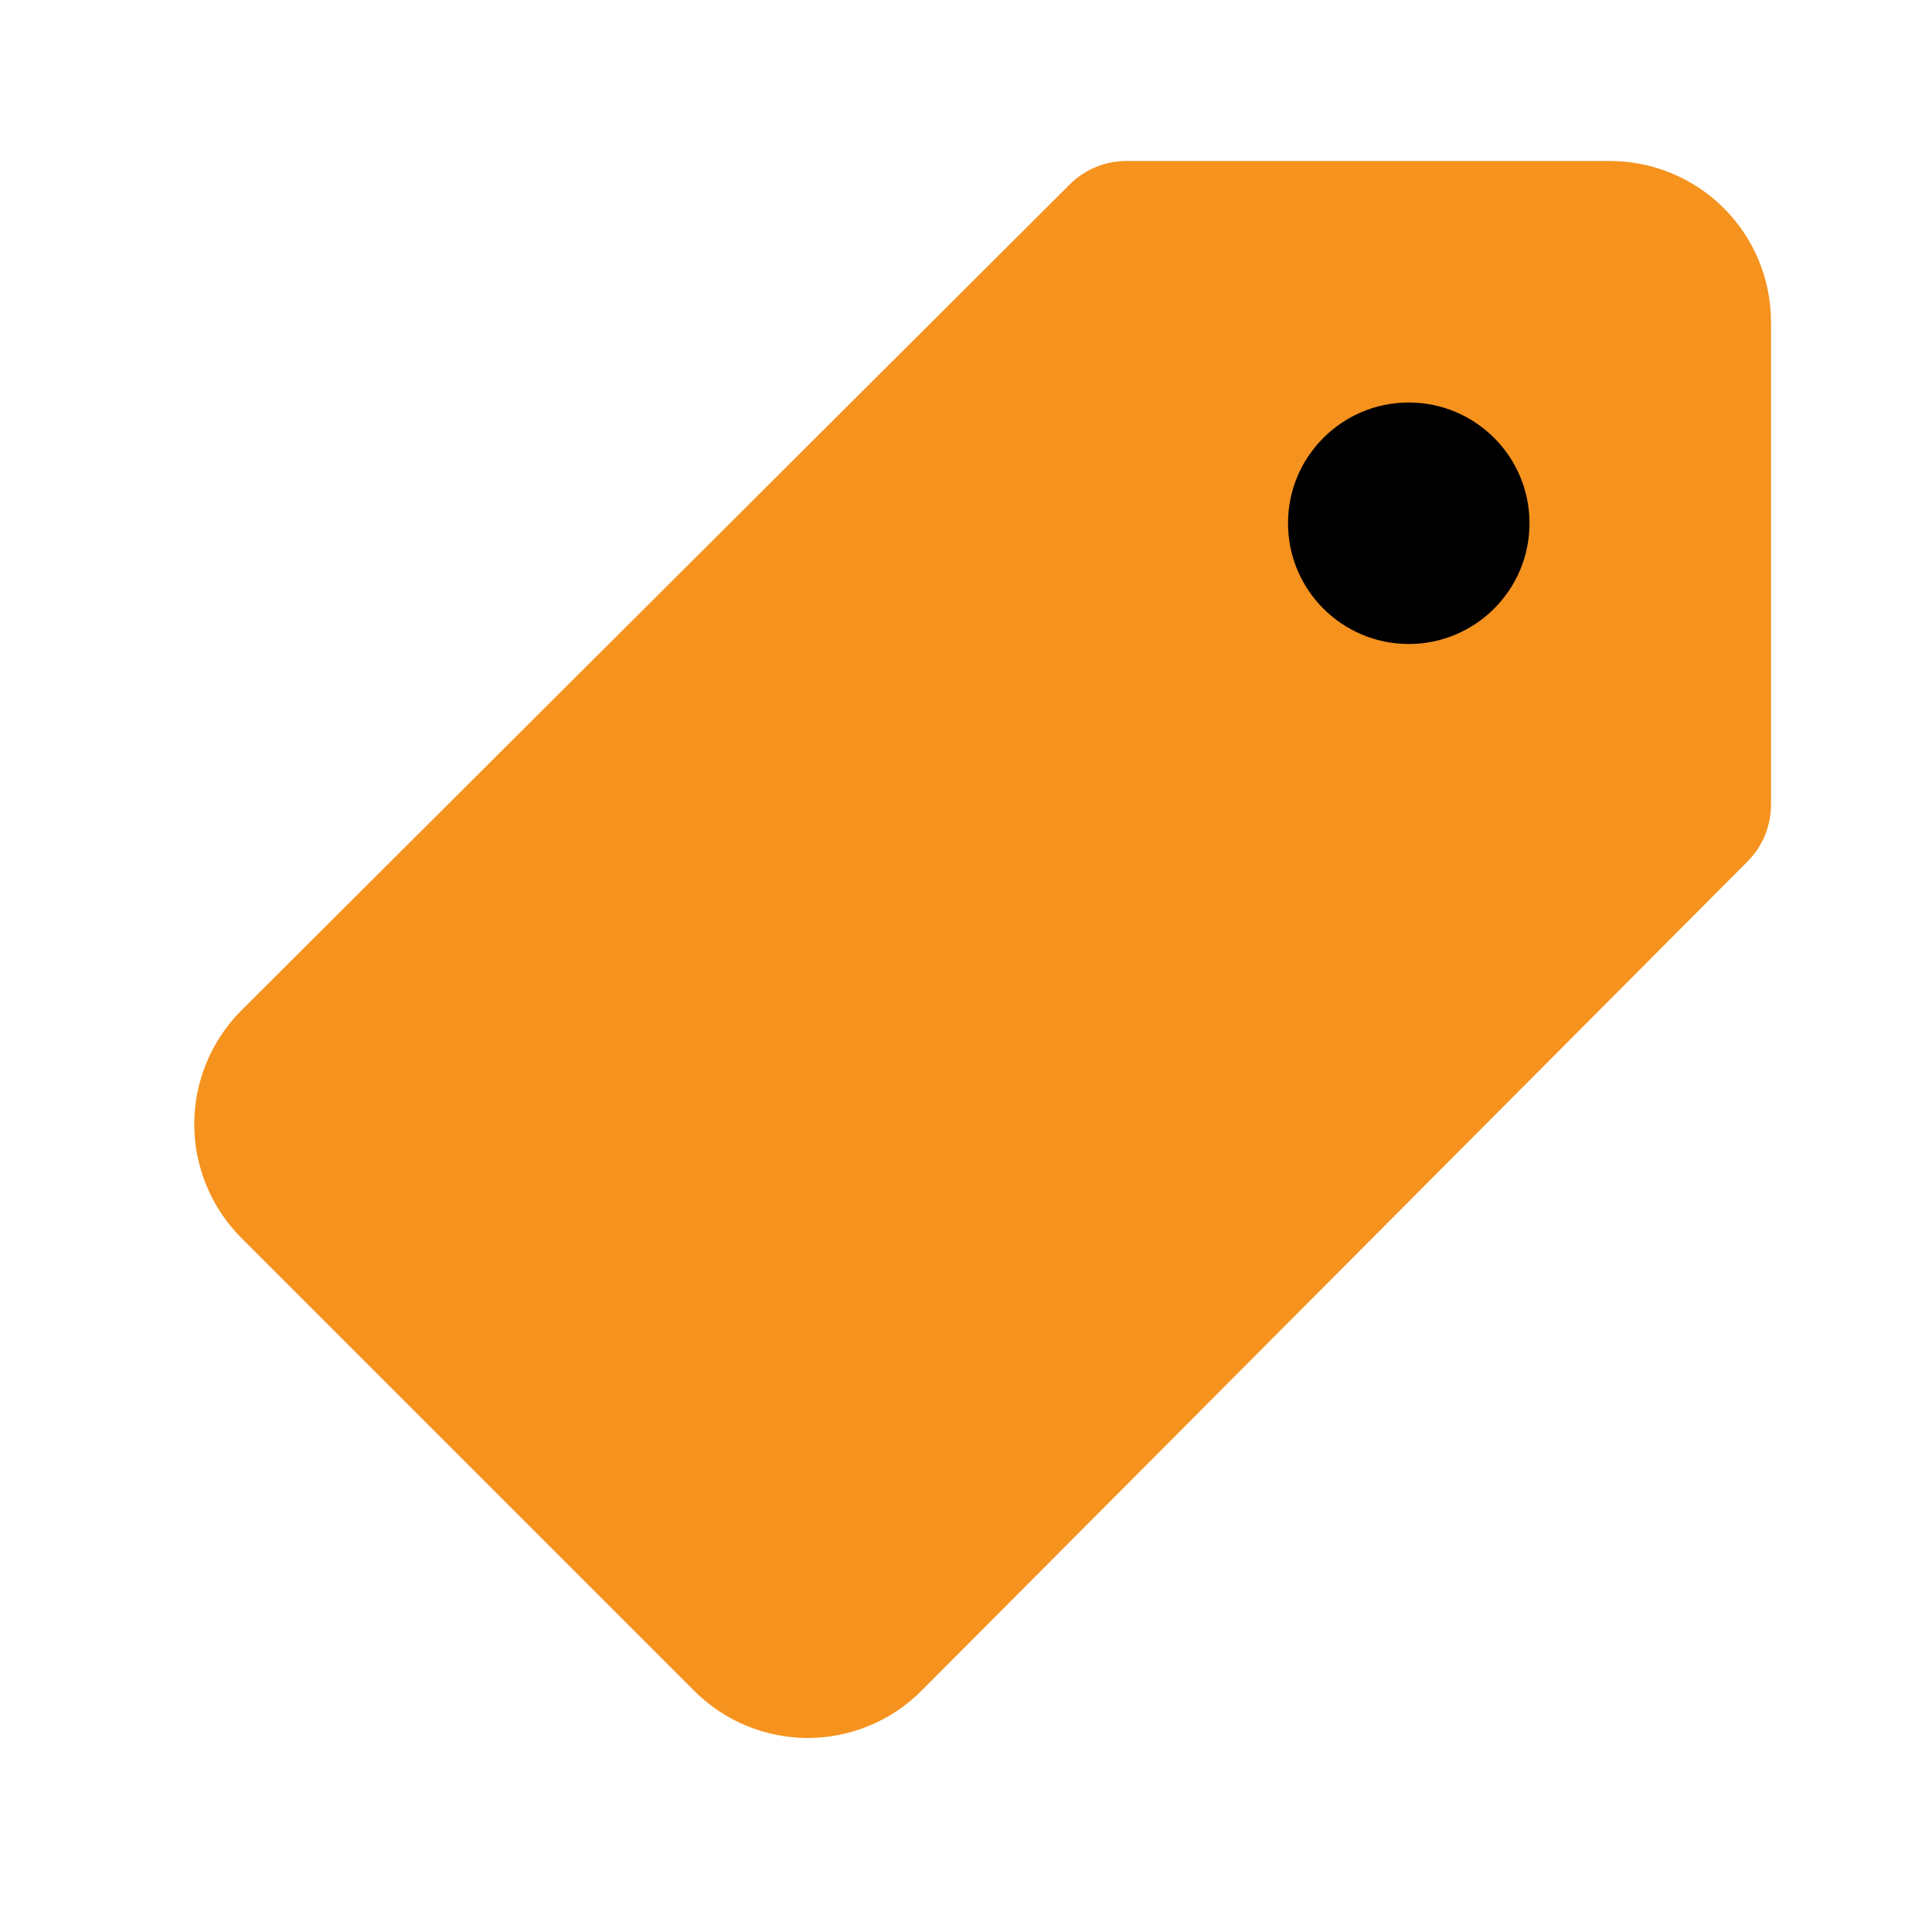 <svg width="24" height="24" viewBox="0 0 24 24" fill="none" xmlns="http://www.w3.org/2000/svg">
<path d="M20 2H14C13.868 1.999 13.738 2.024 13.616 2.074C13.494 2.124 13.383 2.197 13.29 2.29L3 12.55C2.814 12.736 2.667 12.956 2.566 13.199C2.465 13.442 2.413 13.702 2.413 13.965C2.413 14.228 2.465 14.488 2.566 14.731C2.667 14.974 2.814 15.194 3 15.38L8.62 21C8.993 21.376 9.5 21.588 10.03 21.59V21.59C10.294 21.59 10.555 21.538 10.799 21.437C11.043 21.336 11.264 21.187 11.45 21L21.71 10.7C21.895 10.514 21.999 10.262 22 10V4C22 3.47 21.789 2.961 21.414 2.586C21.039 2.211 20.53 2 20 2Z" fill="#F6921E"/>
<path d="M17.5 8C18.328 8 19 7.328 19 6.5C19 5.672 18.328 5 17.5 5C16.672 5 16 5.672 16 6.5C16 7.328 16.672 8 17.5 8Z" fill="black"/>
</svg>
